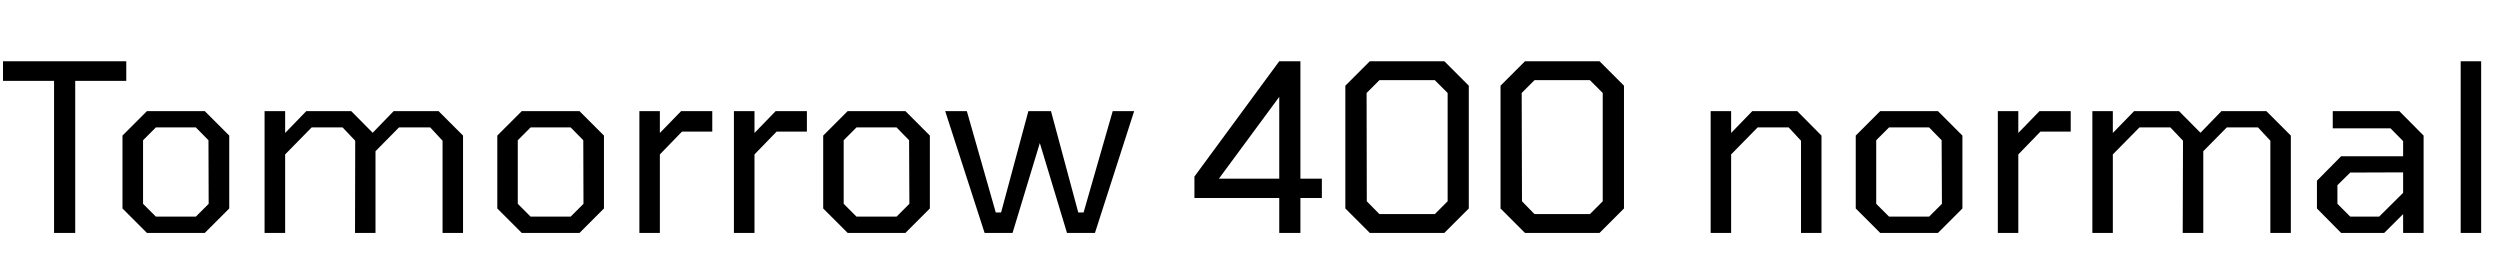 <svg xmlns="http://www.w3.org/2000/svg" xmlns:xlink="http://www.w3.org/1999/xlink" width="257.592" height="28.8"><path fill="black" d="M7.75 24L5.57 24L5.57 8.33L0.31 8.33L0.31 6.31L13.01 6.31L13.01 8.33L7.75 8.33L7.75 24ZM21.10 24L15.14 24L12.62 21.48L12.62 13.97L15.14 11.45L21.10 11.45L23.62 13.97L23.62 21.48L21.10 24ZM14.74 21L16.06 22.32L20.18 22.32L21.50 21L21.48 14.45L20.18 13.13L16.06 13.13L14.74 14.45L14.74 21ZM29.38 24L27.26 24L27.26 11.45L29.38 11.45L29.38 13.70L31.56 11.45L36.19 11.45L38.40 13.68L40.56 11.45L45.19 11.45L47.71 13.97L47.71 24L45.60 24L45.60 14.50L44.33 13.13L41.11 13.13L38.69 15.58L38.69 24L36.58 24L36.60 14.50L35.30 13.13L32.11 13.13L29.38 15.91L29.38 24ZM59.71 24L53.76 24L51.24 21.48L51.24 13.97L53.76 11.45L59.71 11.45L62.23 13.97L62.23 21.48L59.71 24ZM53.35 21L54.67 22.32L58.80 22.32L60.12 21L60.10 14.45L58.80 13.13L54.67 13.13L53.35 14.45L53.35 21ZM67.99 24L65.88 24L65.88 11.45L67.99 11.45L67.99 13.70L70.18 11.45L73.39 11.45L73.39 13.56L70.27 13.56L67.99 15.91L67.99 24ZM77.74 24L75.62 24L75.62 11.45L77.74 11.45L77.74 13.70L79.92 11.45L83.14 11.45L83.14 13.56L80.02 13.56L77.74 15.91L77.74 24ZM93.29 24L87.34 24L84.82 21.48L84.82 13.97L87.34 11.45L93.29 11.45L95.81 13.97L95.81 21.48L93.29 24ZM86.93 21L88.25 22.32L92.38 22.32L93.70 21L93.67 14.45L92.38 13.13L88.25 13.13L86.93 14.45L86.93 21ZM116.86 11.45L112.82 24L109.94 24L107.14 14.74L104.33 24L101.45 24L97.39 11.45L99.62 11.45L102.60 21.89L103.15 21.89L105.96 11.45L108.29 11.45L111.10 21.89L111.65 21.89L114.65 11.45L116.86 11.45ZM133.99 24L131.81 24L131.81 20.40L123.07 20.40L123.07 18.19L131.81 6.31L133.99 6.31L133.99 18.41L136.20 18.41L136.20 20.40L133.99 20.40L133.99 24ZM125.59 18.41L131.81 18.41L131.81 9.98L125.59 18.41ZM148.82 24L141.14 24L138.62 21.48L138.62 8.83L141.14 6.31L148.82 6.31L151.34 8.83L151.34 21.48L148.82 24ZM140.83 20.74L142.13 22.06L147.84 22.06L149.16 20.74L149.16 9.58L147.84 8.26L142.13 8.26L140.81 9.58L140.83 20.74ZM164.81 24L157.13 24L154.61 21.48L154.61 8.83L157.13 6.31L164.81 6.31L167.33 8.83L167.33 21.48L164.81 24ZM156.82 20.74L158.11 22.06L163.82 22.06L165.14 20.74L165.14 9.58L163.82 8.26L158.11 8.26L156.79 9.58L156.82 20.74ZM178.37 24L176.26 24L176.26 11.45L178.37 11.45L178.37 13.70L180.55 11.45L185.18 11.45L187.68 13.97L187.68 24L185.57 24L185.57 14.50L184.30 13.13L181.10 13.13L178.37 15.91L178.37 24ZM199.68 24L193.73 24L191.21 21.48L191.21 13.97L193.73 11.45L199.68 11.45L202.20 13.97L202.20 21.48L199.68 24ZM193.32 21L194.64 22.32L198.77 22.32L200.09 21L200.06 14.45L198.77 13.13L194.64 13.13L193.32 14.45L193.32 21ZM207.96 24L205.85 24L205.85 11.45L207.96 11.45L207.96 13.70L210.14 11.45L213.36 11.45L213.36 13.56L210.24 13.56L207.96 15.91L207.96 24ZM217.70 24L215.59 24L215.59 11.45L217.70 11.45L217.70 13.70L219.89 11.45L224.52 11.45L226.73 13.68L228.89 11.45L233.52 11.45L236.04 13.97L236.04 24L233.93 24L233.93 14.50L232.66 13.13L229.44 13.13L227.02 15.58L227.02 24L224.90 24L224.93 14.50L223.63 13.13L220.44 13.13L217.70 15.91L217.70 24ZM245.66 24L241.22 24L238.73 21.48L238.73 18.62L241.22 16.10L247.61 16.10L247.61 14.54L246.31 13.22L240.36 13.22L240.36 11.45L247.22 11.45L249.72 13.97L249.72 24L247.61 24L247.61 22.06L245.66 24ZM240.84 21L242.16 22.32L245.14 22.32L247.61 19.87L247.61 17.76L242.16 17.78L240.84 19.08L240.84 21ZM255.65 24L253.54 24L253.54 6.31L255.65 6.31L255.65 24Z"/></svg>